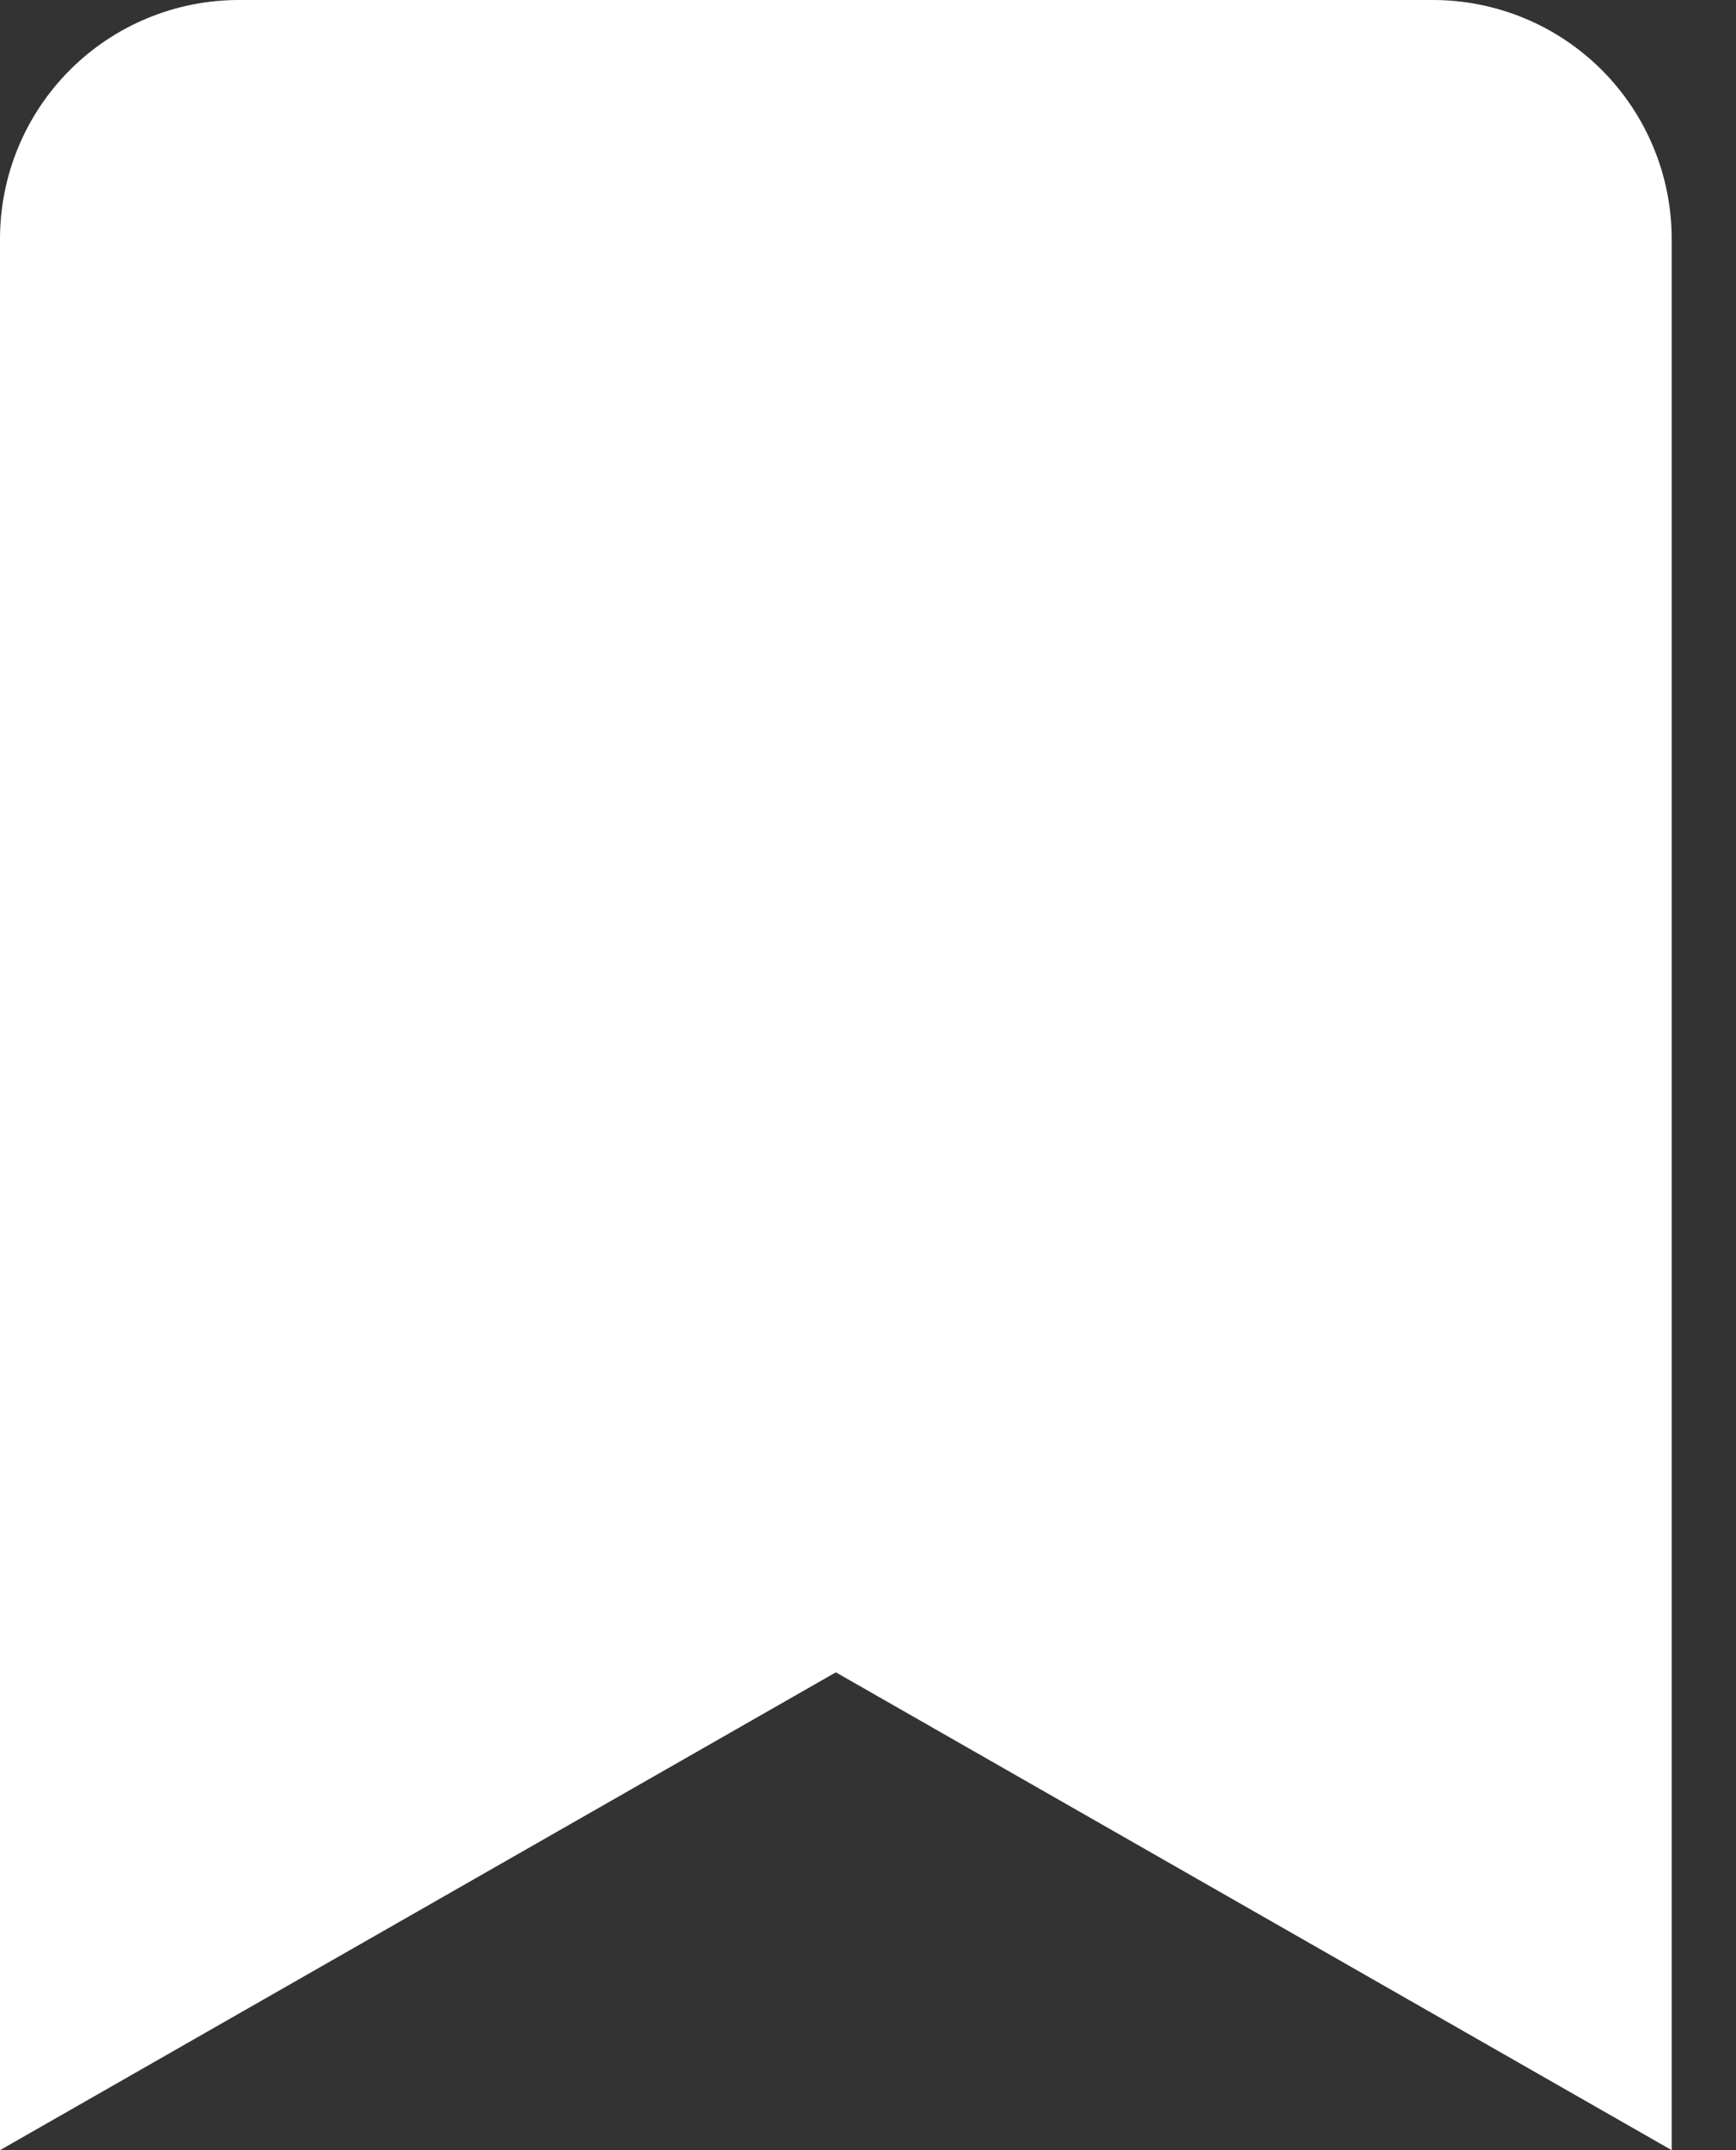 <svg width="21" height="26" viewBox="0 0 21 26" fill="none" xmlns="http://www.w3.org/2000/svg">
<rect x="0" y="0" width="21" height="26" fill="#333333" stroke="none"/>
<path d="M17.333 0H2.889C2.123 0 1.388 0.304 0.846 0.846C0.304 1.388 0 2.123 0 2.889V26L10.111 20.222L20.222 26V2.889C20.222 2.123 19.918 1.388 19.376 0.846C18.834 0.304 18.099 0 17.333 0Z" fill="white"/>
</svg>
